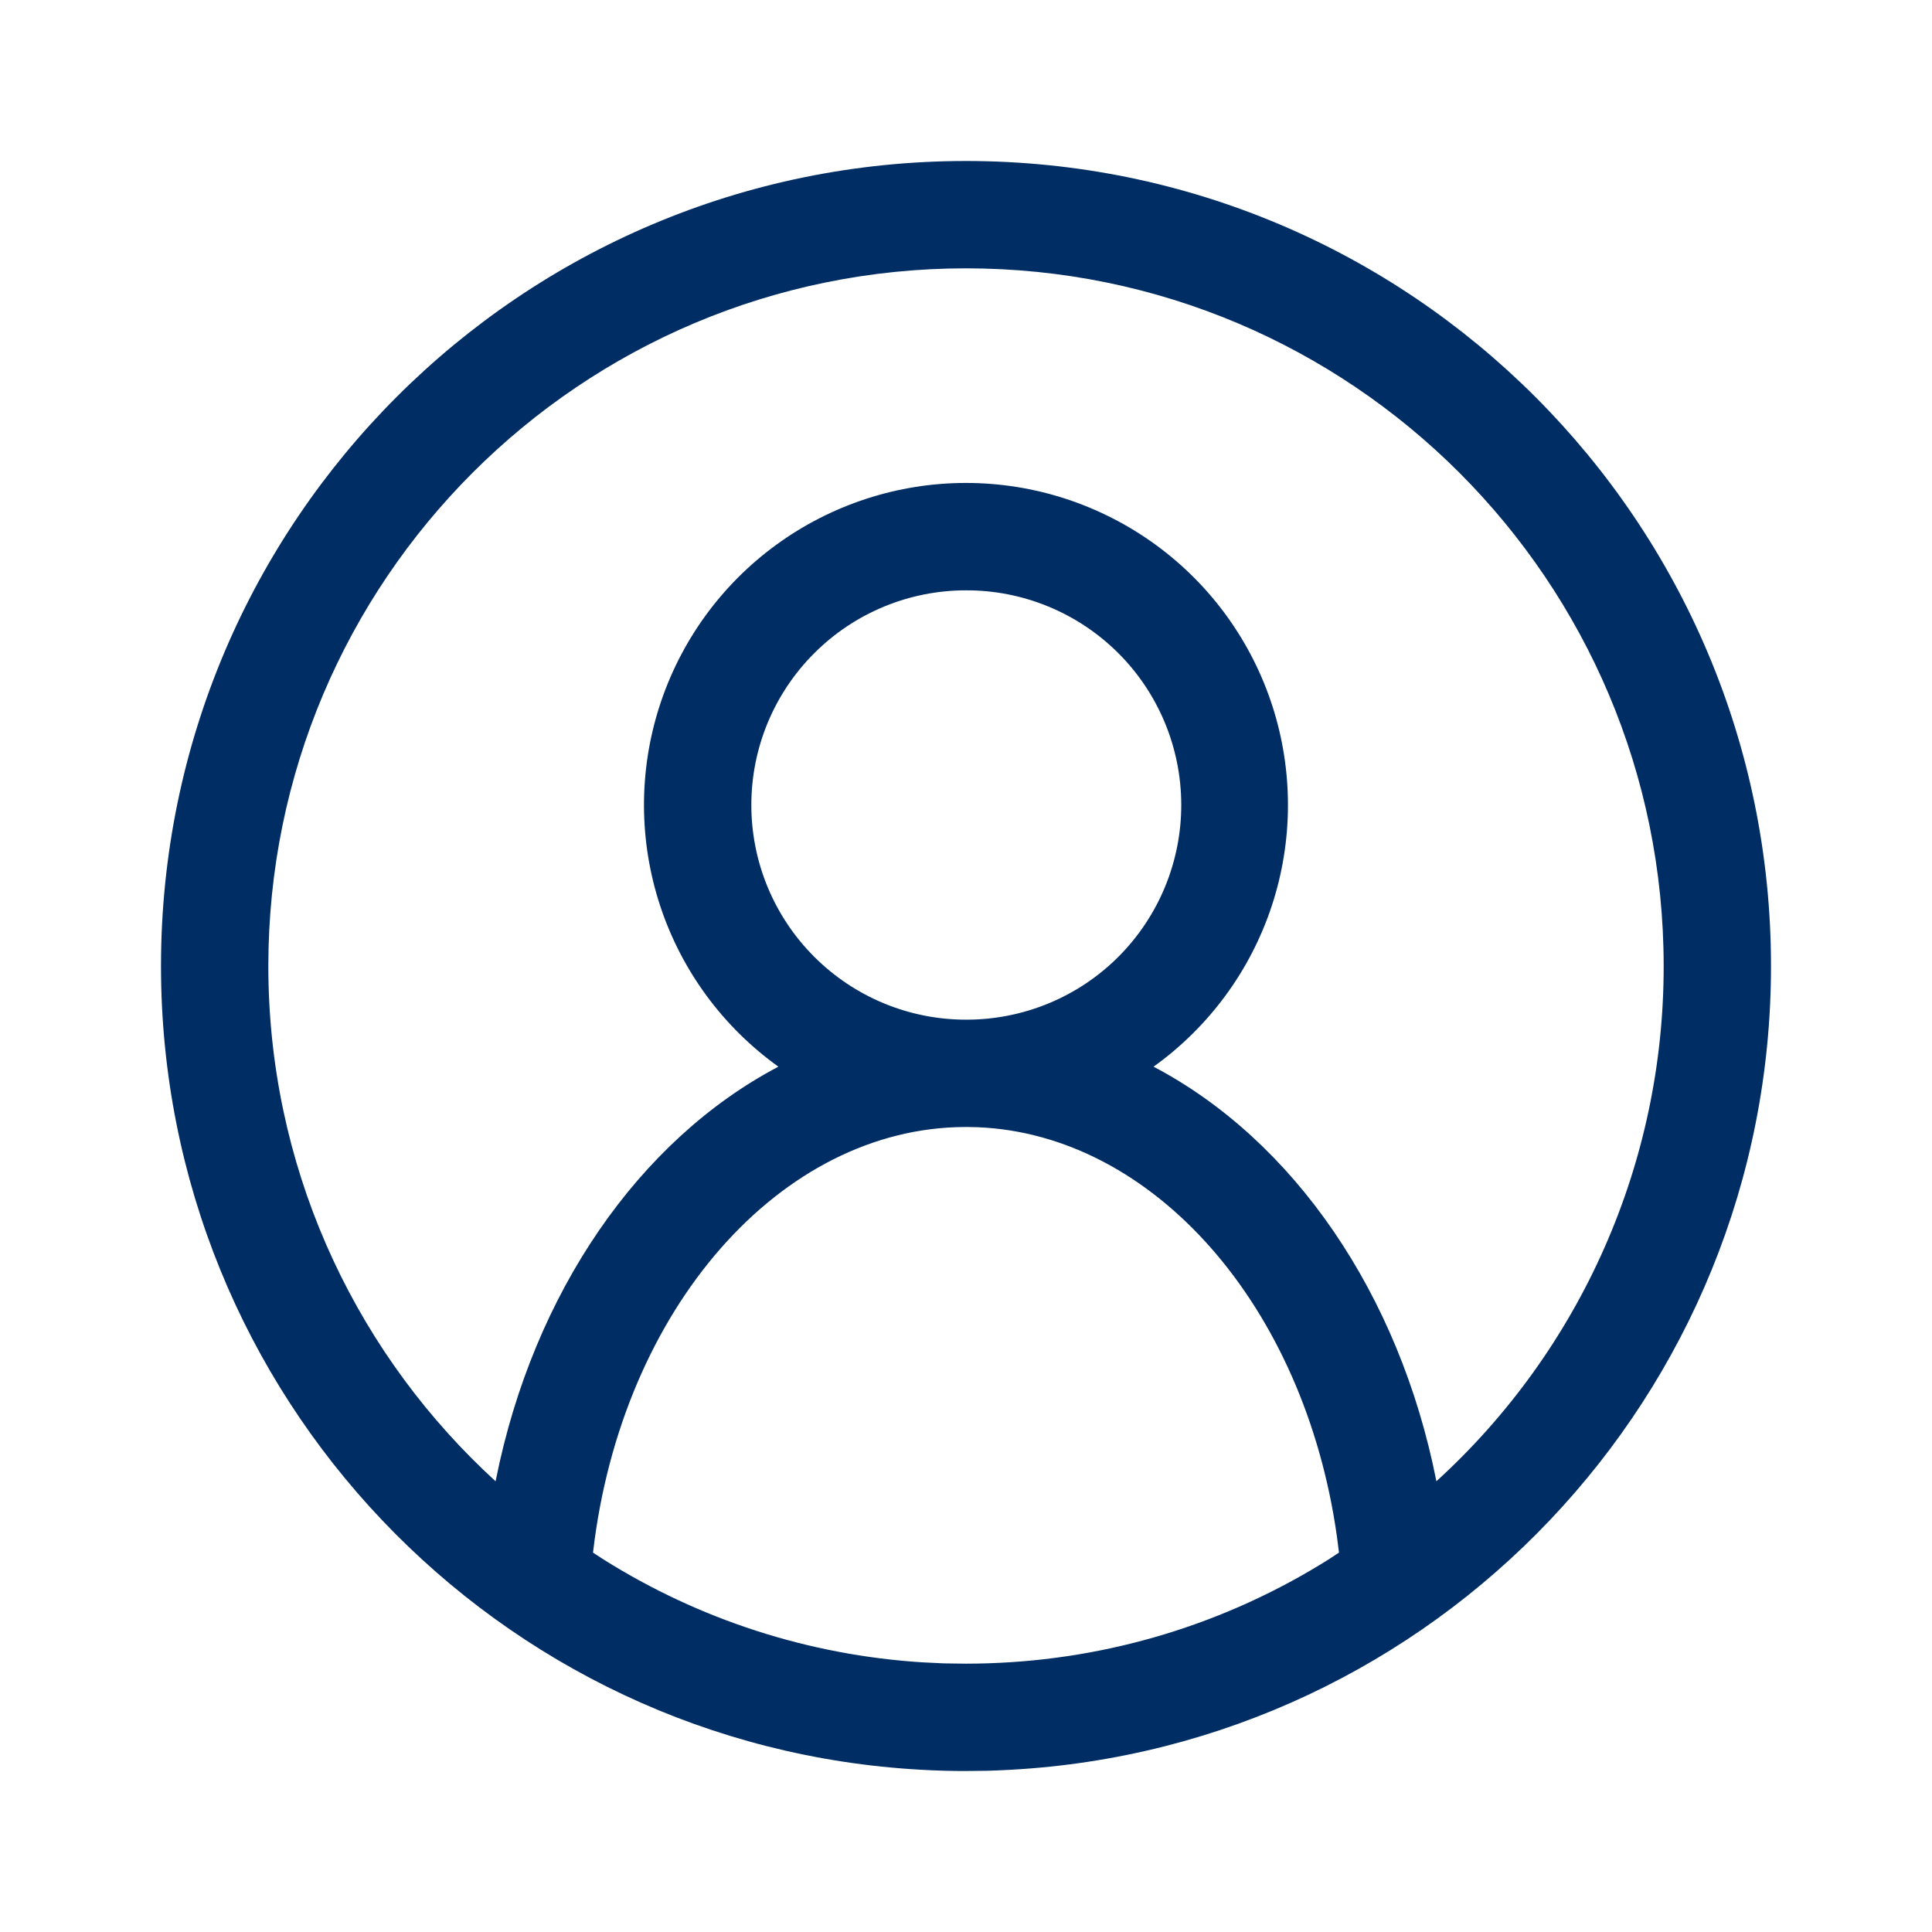 <svg width="36" height="36" viewBox="0 0 36 36" fill="none" xmlns="http://www.w3.org/2000/svg">
<path fill-rule="evenodd" clip-rule="evenodd" d="M18 3C26.284 3 33 9.716 33 18C33 26.004 26.73 32.544 18.835 32.977C18.814 32.977 18.793 32.979 18.773 32.98C18.516 32.995 18.258 33.001 18 33L18.367 32.996C18.122 33.002 17.878 33.002 17.633 32.996L17.536 32.993C17.432 32.99 17.328 32.986 17.224 32.98L17.169 32.977C9.271 32.547 3 26.006 3 18C3 9.716 9.716 3 18 3ZM18.022 21H17.978C14.549 21.014 11.581 24.381 11.051 28.921L11.05 28.931L11.242 29.056C13.032 30.182 15.075 30.842 17.186 30.975L17.555 30.993C17.576 30.993 17.598 30.993 17.619 30.995L18 31C18.151 31 18.301 30.997 18.452 30.992L18.41 30.993C20.661 30.923 22.853 30.255 24.759 29.056L24.95 28.93L24.912 28.632C24.305 24.323 21.489 21.138 18.215 21.004L18.022 21ZM9.235 27.601L9.241 27.571C9.938 24.089 11.907 21.243 14.504 19.876C13.472 19.136 12.7 18.087 12.302 16.881C11.904 15.675 11.899 14.373 12.287 13.164C12.676 11.954 13.438 10.899 14.465 10.151C15.492 9.403 16.729 8.999 18 8.999C19.27 8.999 20.507 9.403 21.534 10.151C22.561 10.899 23.323 11.954 23.712 13.164C24.1 14.373 24.095 15.675 23.697 16.881C23.299 18.087 22.527 19.136 21.495 19.876C24.101 21.246 26.075 24.105 26.765 27.601C28.101 26.384 29.168 24.901 29.897 23.248C30.627 21.595 31.002 19.807 31 18C31 10.82 25.18 5 18 5C10.82 5 5 10.82 5 18C5 21.692 6.54 25.025 9.011 27.392L9.235 27.602V27.601ZM18 11C16.939 11 15.922 11.421 15.172 12.172C14.421 12.922 14 13.939 14 15C14 16.061 14.421 17.078 15.172 17.828C15.922 18.579 16.939 19 18 19L17.978 18.999L18.022 19C19.083 18.997 20.099 18.573 20.847 17.821C21.595 17.068 22.014 16.05 22.011 14.989C22.008 13.928 21.584 12.912 20.832 12.164C20.079 11.416 19.061 10.997 18 11Z" fill="#002D63"/>
</svg>
